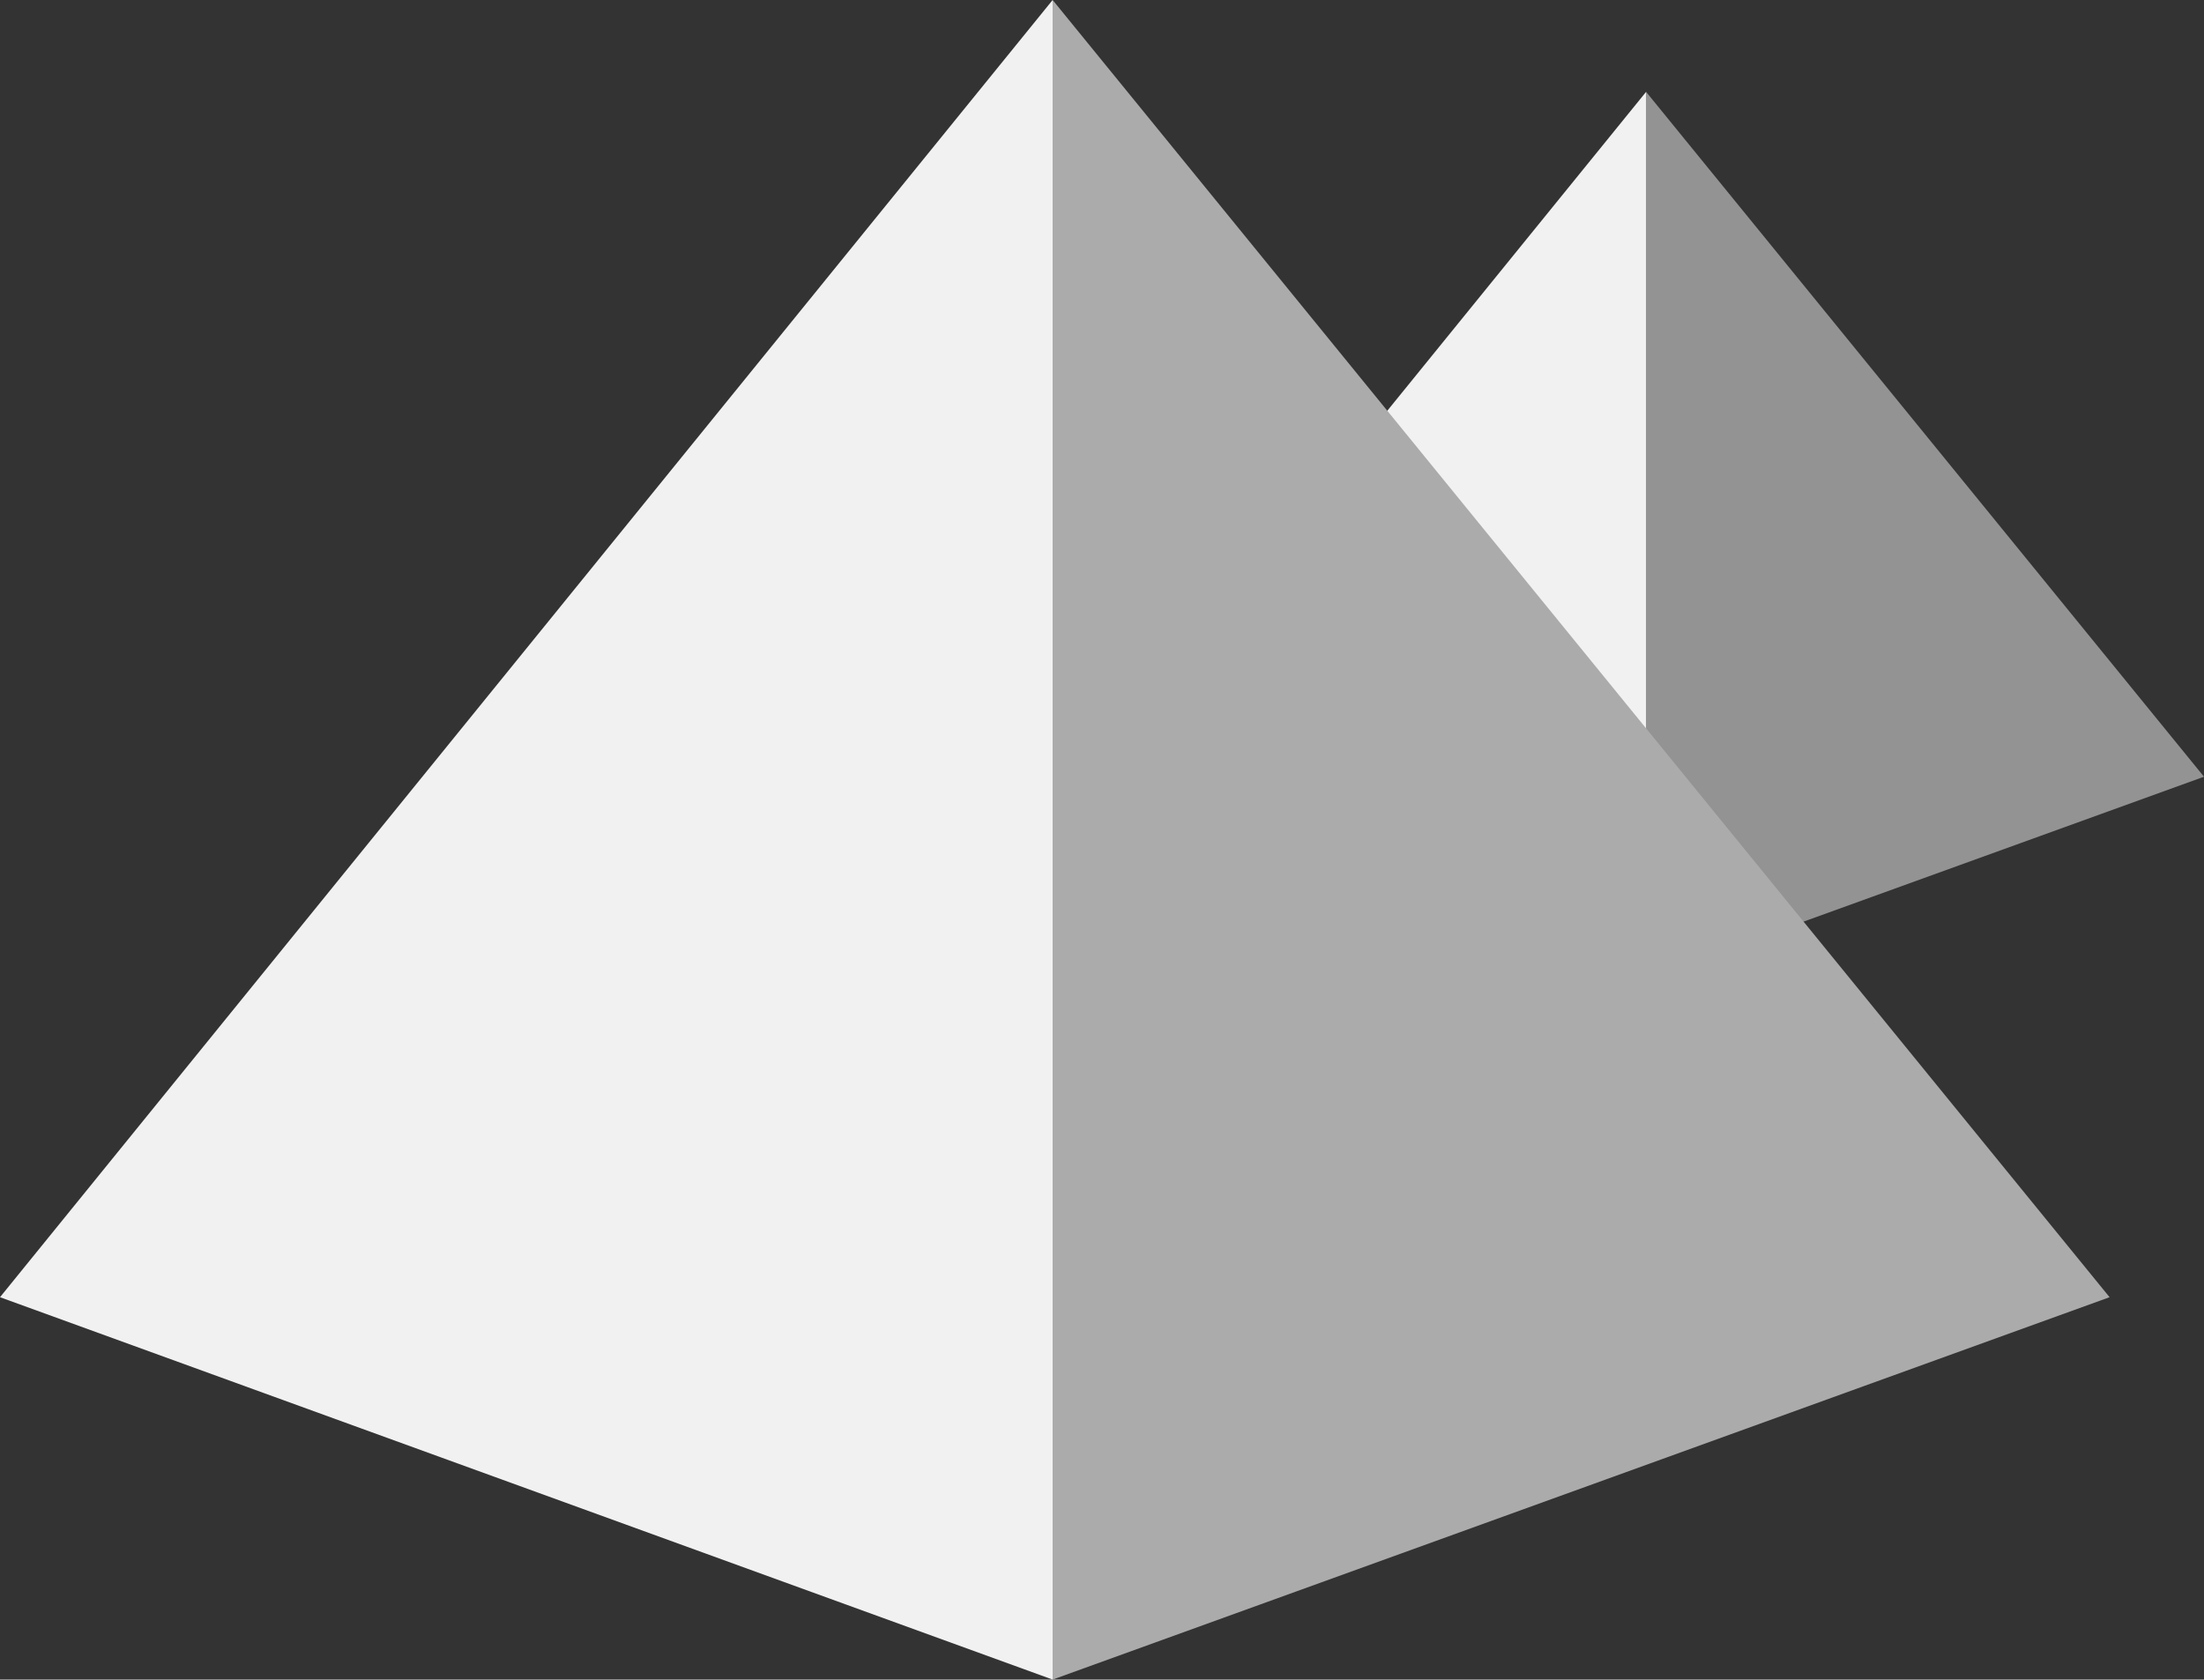 <svg xmlns="http://www.w3.org/2000/svg" viewBox="0 0 138.19 105.33"><rect x="0" y="0" width="138.19" height="105.33" fill="#333333" stroke="none"/><defs><style>.cls-1{fill:#939393}.cls-2{fill:#f1f1f1}.cls-3{fill:#ababab}</style></defs><title>more</title><g id="Layer_2" data-name="Layer 2"><g id="Layer_1-2" data-name="Layer 1"><path class="cls-1" d="M103.21 5.76L103.21 61.37 138.19 48.71 103.21 5.76z"/><path class="cls-2" d="M103.21 5.76L68.36 48.71 103.21 61.37 103.21 5.76z"/><path class="cls-3" d="M66 0L66 105.33 132.27 81.35 66 0z"/><path class="cls-2" d="M66 0L0 81.35 66 105.33 66 0z"/></g></g></svg>